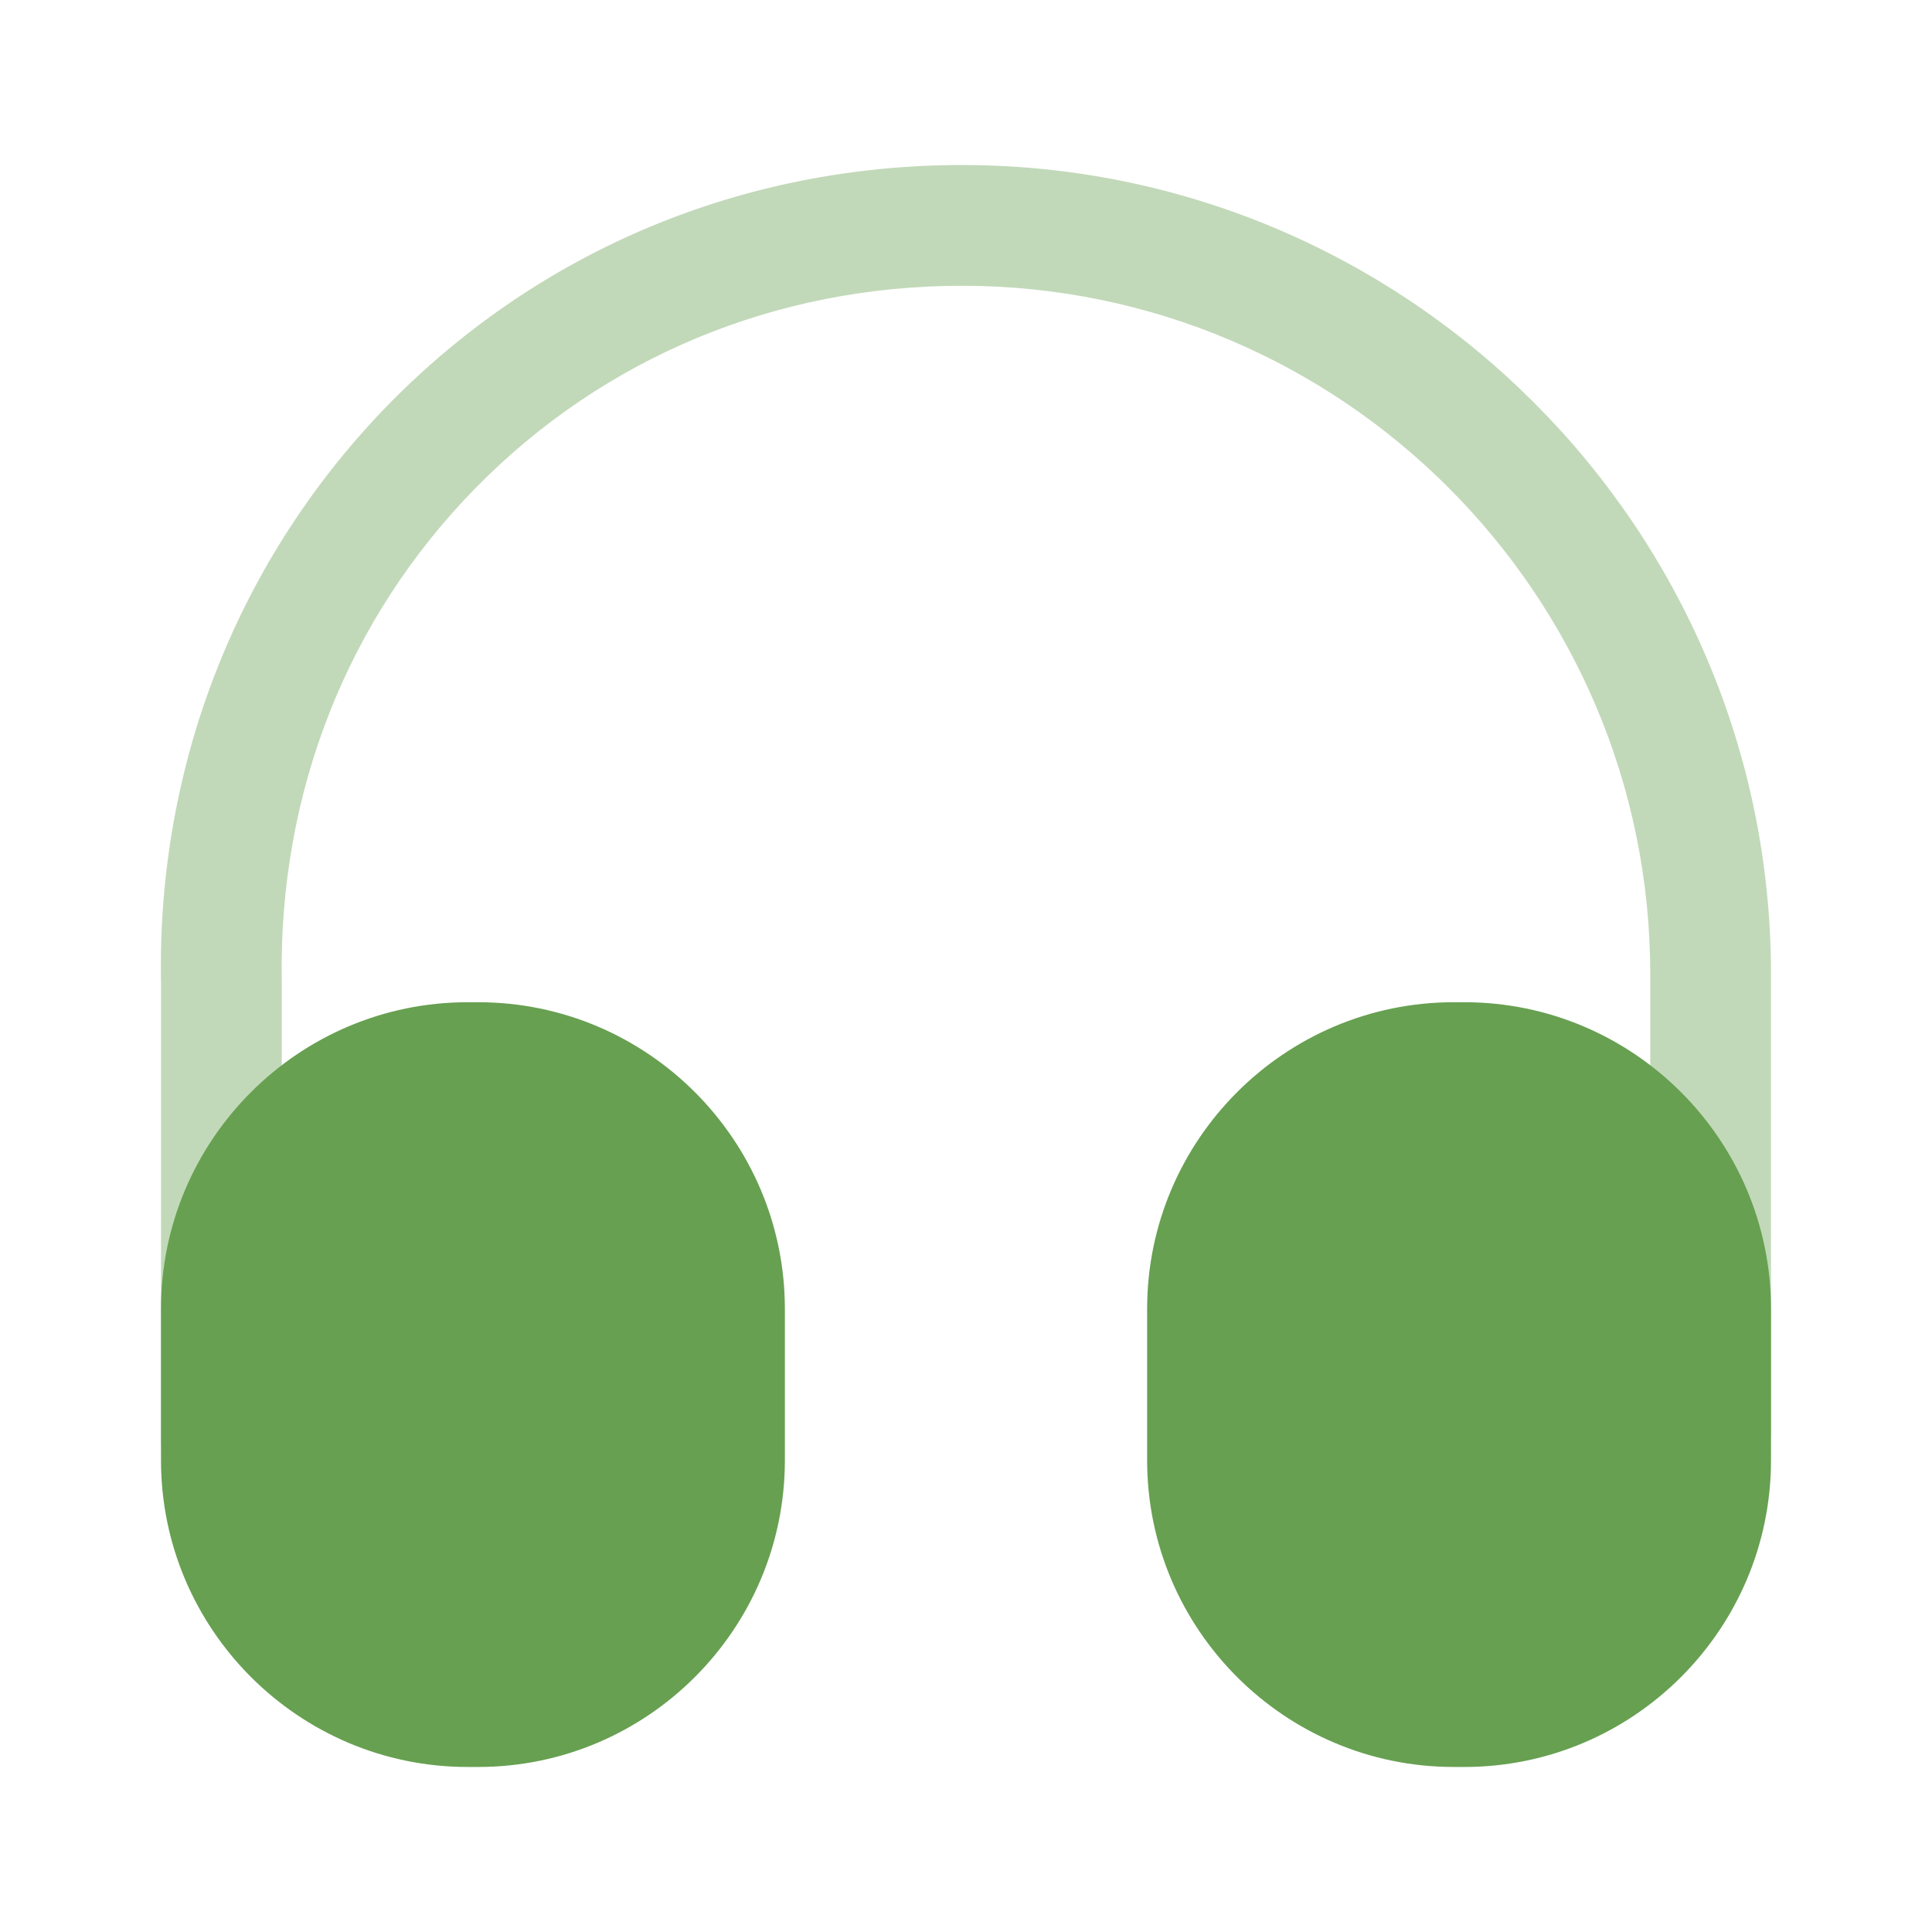 <svg width="36" height="36" viewBox="0 0 36 36" fill="none" xmlns="http://www.w3.org/2000/svg">
<path opacity="0.4" d="M4.125 27.975C3.51 27.975 3 27.465 3 26.85V18.3C2.925 14.235 4.44 10.395 7.26 7.515C10.08 4.65 13.86 3.075 17.925 3.075C26.235 3.075 33 9.84 33 18.15V26.7C33 27.315 32.49 27.825 31.875 27.825C31.26 27.825 30.75 27.315 30.75 26.7V18.15C30.75 11.085 25.005 5.325 17.925 5.325C14.46 5.325 11.25 6.66 8.865 9.09C6.465 11.535 5.19 14.79 5.25 18.27V26.835C5.25 27.465 4.755 27.975 4.125 27.975Z" fill="#67A051"/>
<path d="M8.91 18.675H8.715C5.565 18.675 3 21.24 3 24.39V27.21C3 30.36 5.565 32.925 8.715 32.925H8.91C12.06 32.925 14.625 30.36 14.625 27.21V24.39C14.625 21.24 12.06 18.675 8.91 18.675Z" fill="#67A051"/>
<path d="M27.285 18.675H27.09C23.94 18.675 21.375 21.24 21.375 24.39V27.21C21.375 30.36 23.94 32.925 27.09 32.925H27.285C30.435 32.925 33 30.36 33 27.21V24.39C33 21.24 30.435 18.675 27.285 18.675Z" fill="#67A051"/>
</svg>
